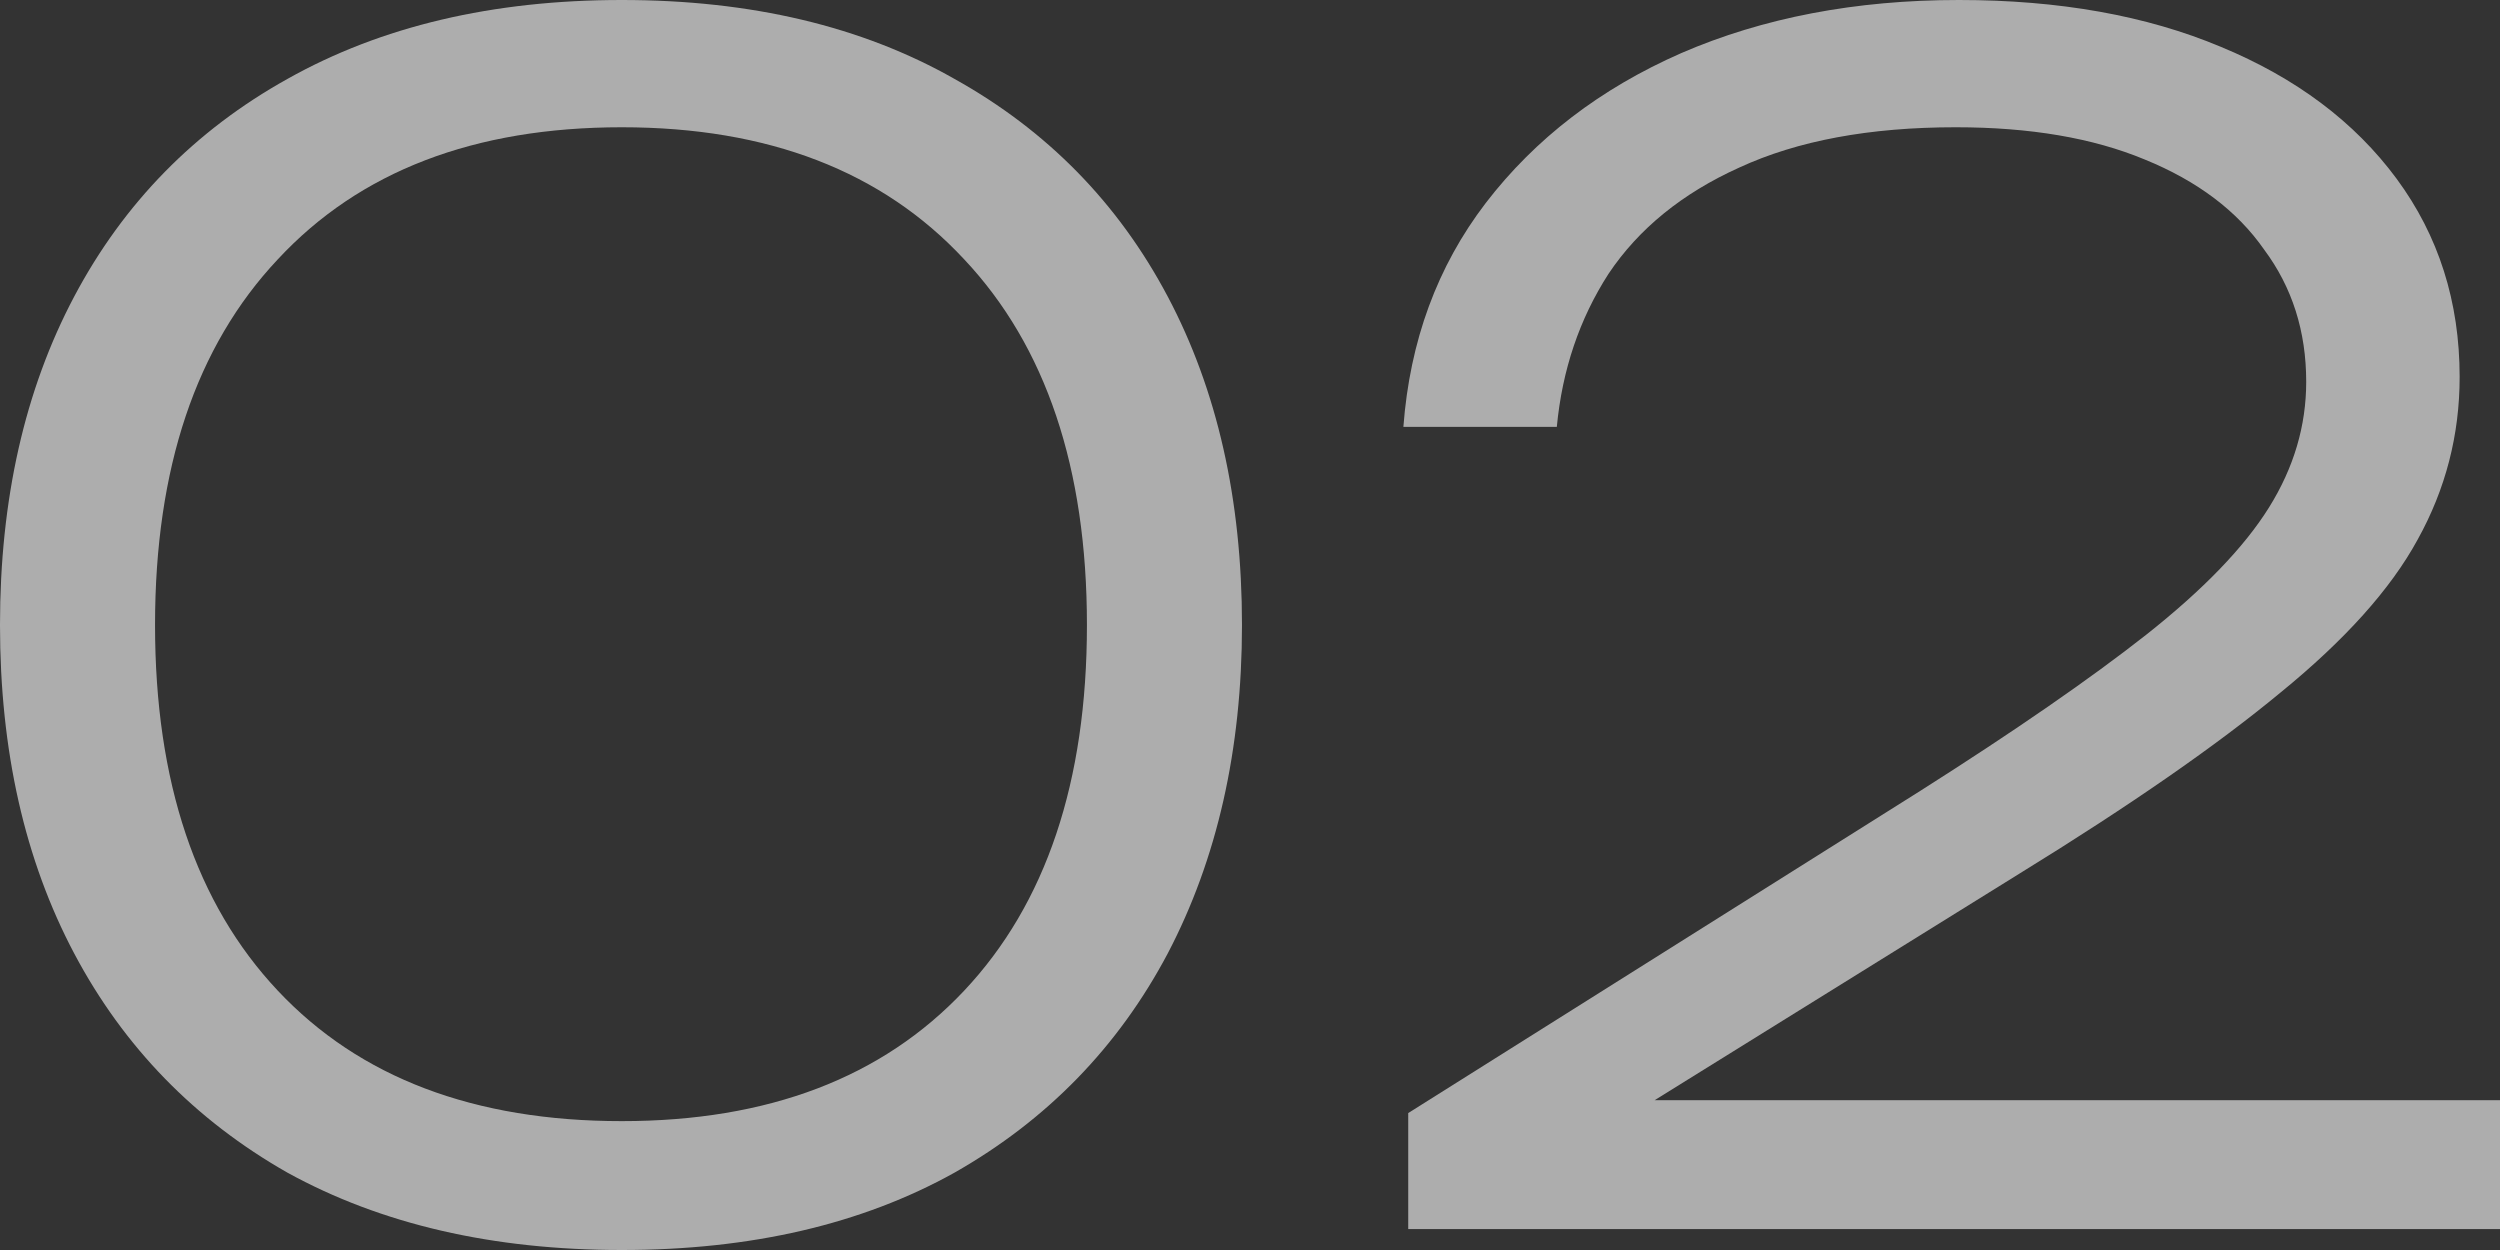 <svg width="62" height="31" viewBox="0 0 62 31" fill="none" xmlns="http://www.w3.org/2000/svg">
<rect x="0" y="0" width="62" height="31" fill="#333333" stroke="none"/>
<path d="M15.42 31C12.216 31 9.452 30.361 7.129 29.082C4.833 27.777 3.071 25.966 1.842 23.649C0.614 21.332 0 18.616 0 15.5C0 12.384 0.614 9.668 1.842 7.351C3.071 5.034 4.833 3.236 7.129 1.957C9.452 0.652 12.216 0 15.42 0C18.625 0 21.375 0.652 23.671 1.957C25.968 3.236 27.73 5.034 28.958 7.351C30.186 9.668 30.801 12.384 30.801 15.5C30.801 18.589 30.186 21.306 28.958 23.649C27.73 25.966 25.968 27.777 23.671 29.082C21.375 30.361 18.625 31 15.42 31ZM15.42 27.804C19.052 27.804 21.882 26.726 23.912 24.568C25.941 22.411 26.956 19.388 26.956 15.5C26.956 11.612 25.941 8.589 23.912 6.432C21.882 4.248 19.052 3.156 15.42 3.156C11.762 3.156 8.918 4.248 6.889 6.432C4.86 8.589 3.845 11.612 3.845 15.5C3.845 19.388 4.86 22.411 6.889 24.568C8.918 26.726 11.762 27.804 15.42 27.804Z" fill="white" fill-opacity="0.6"/>
<path d="M34.804 10.586C34.964 8.456 35.645 6.605 36.847 5.034C38.075 3.436 39.691 2.197 41.693 1.318C43.722 0.439 46.019 0 48.582 0C51.066 0 53.228 0.386 55.071 1.159C56.94 1.931 58.395 3.023 59.437 4.434C60.478 5.846 60.999 7.484 60.999 9.348C60.999 10.786 60.652 12.131 59.957 13.383C59.29 14.608 58.155 15.873 56.553 17.178C54.977 18.483 52.828 19.974 50.104 21.652L39.17 28.443L38.689 27.285H62V30.481H34.924V27.604L47.621 19.615C49.971 18.123 51.84 16.832 53.228 15.74C54.644 14.621 55.658 13.569 56.272 12.584C56.887 11.598 57.194 10.56 57.194 9.468C57.194 8.216 56.846 7.124 56.152 6.192C55.485 5.233 54.497 4.488 53.188 3.955C51.907 3.422 50.345 3.156 48.502 3.156C46.366 3.156 44.577 3.489 43.135 4.155C41.72 4.794 40.639 5.673 39.891 6.791C39.17 7.91 38.743 9.175 38.609 10.586H34.804Z" fill="white" fill-opacity="0.6"/>
</svg>
